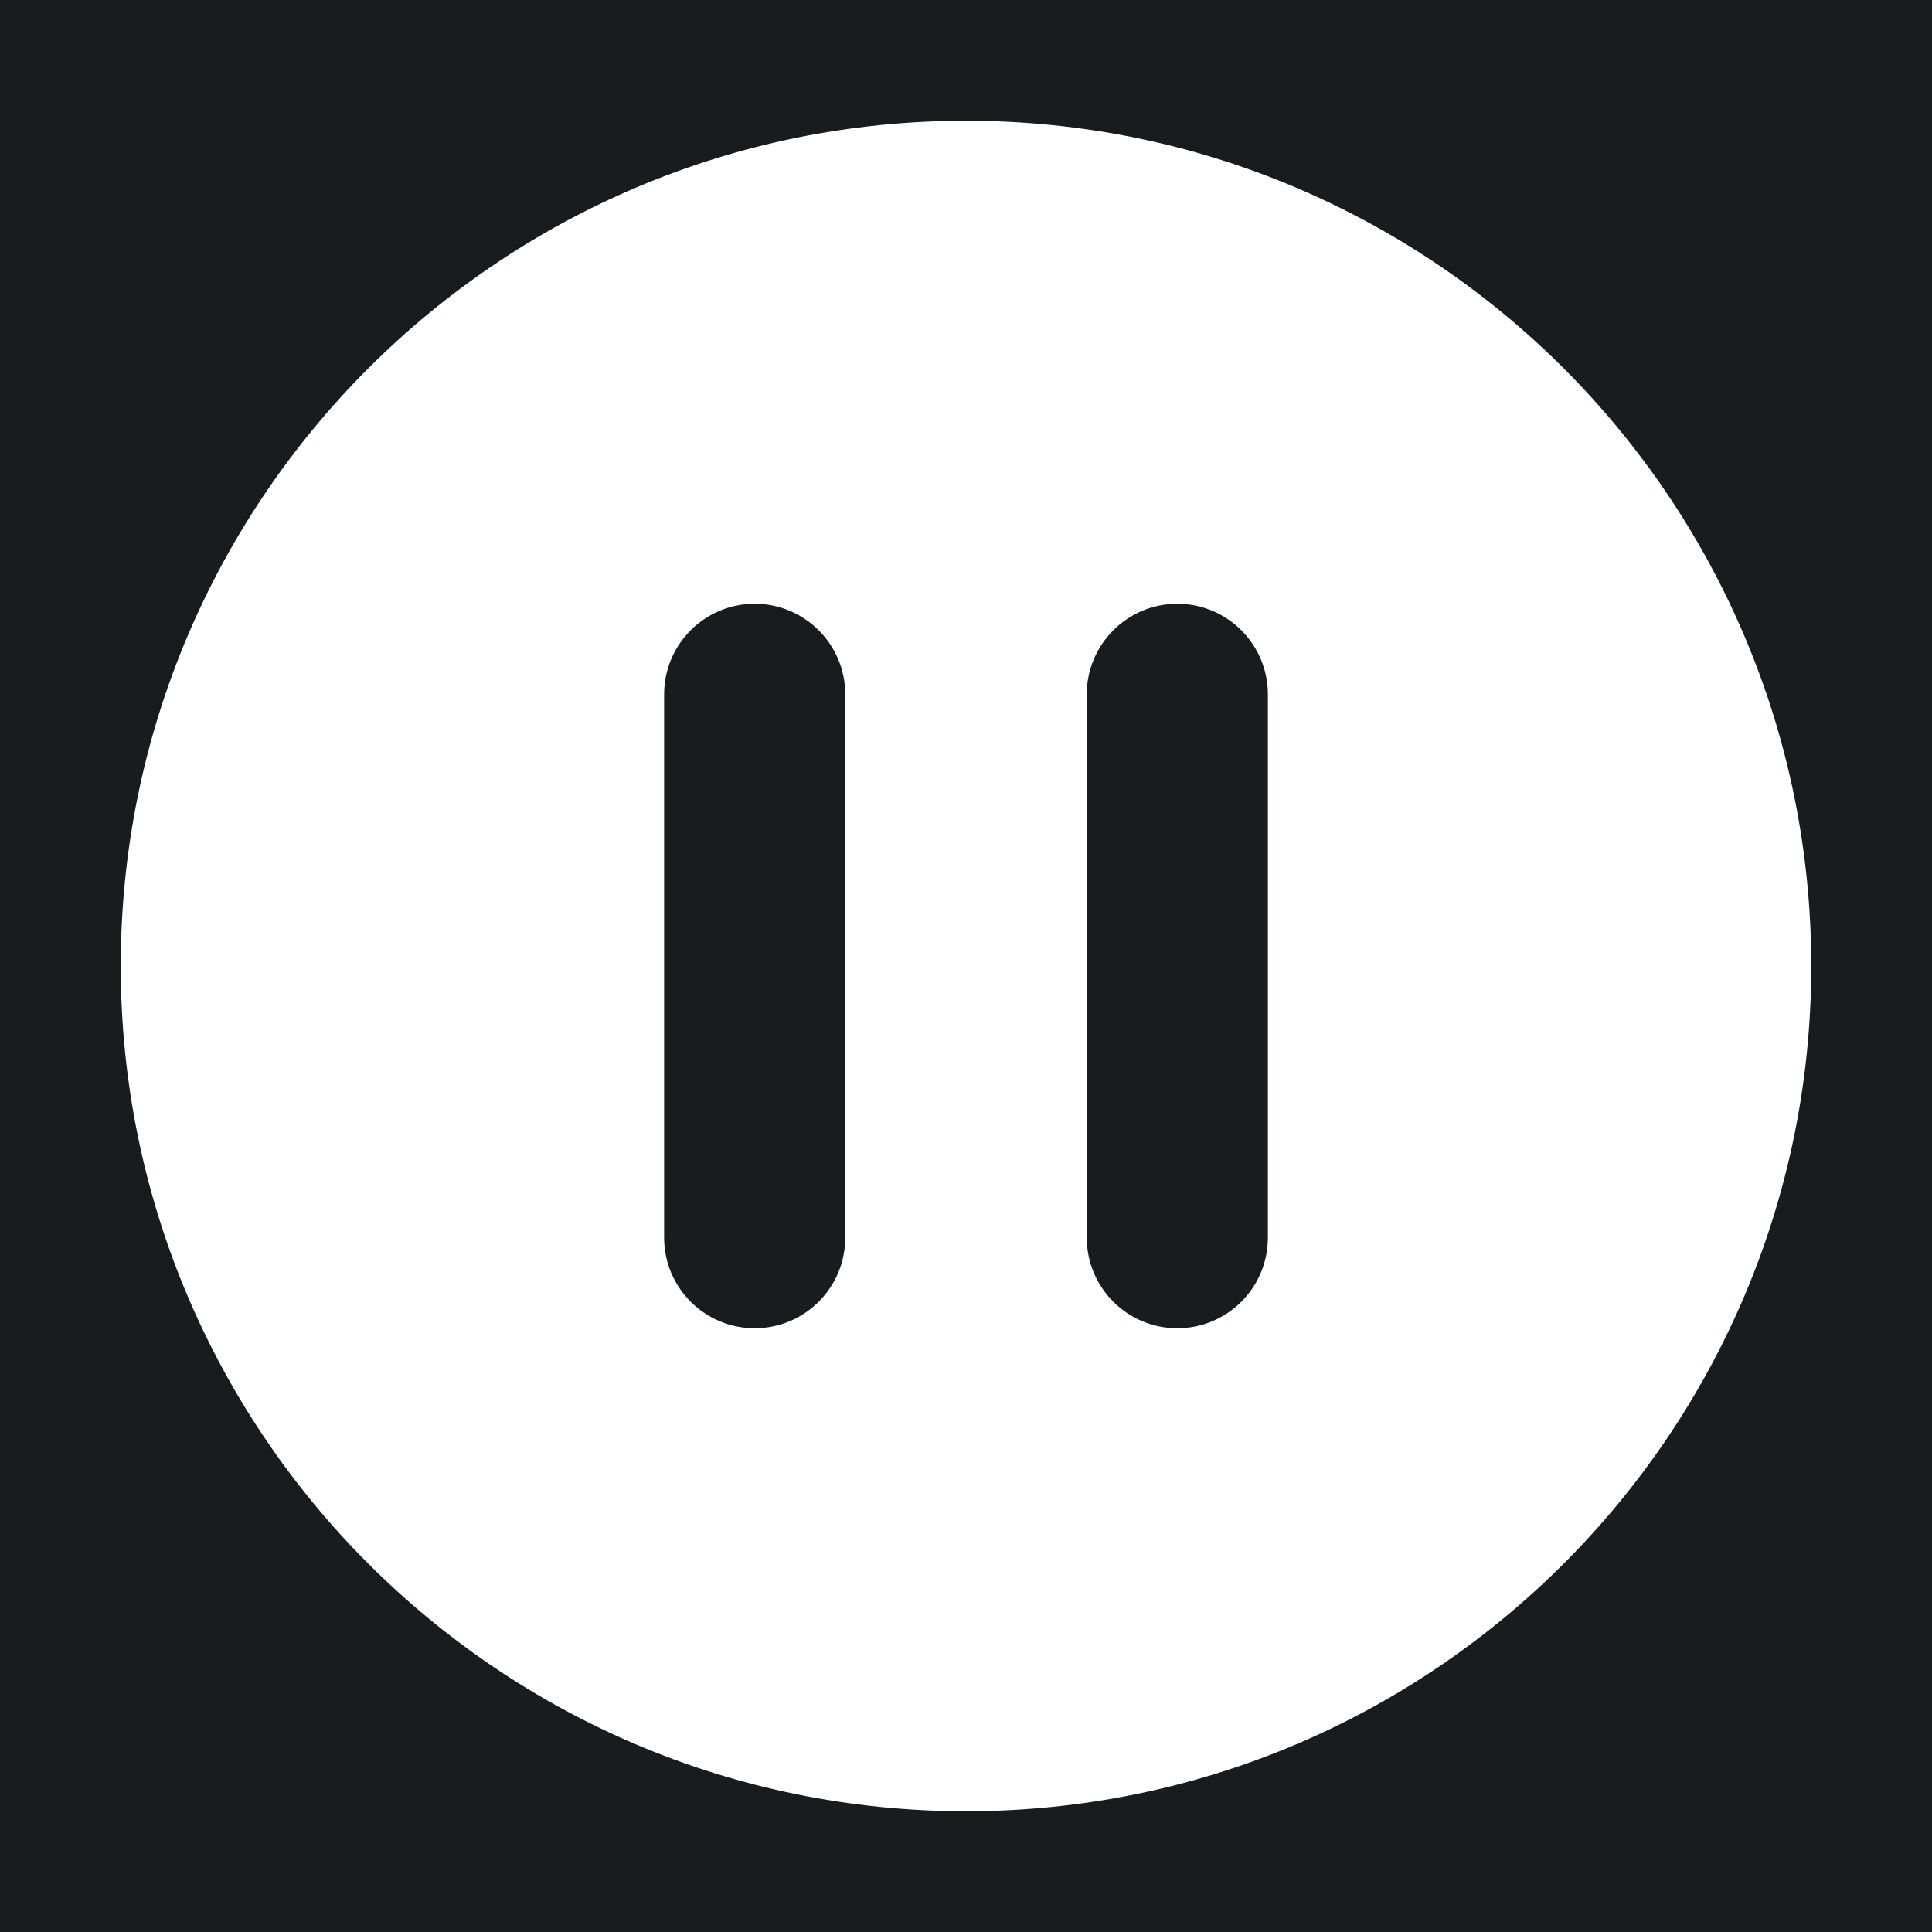 <svg width="32" height="32" viewBox="0 0 16 16" fill="none" xmlns="http://www.w3.org/2000/svg">
<rect x="0" y="0" width="16" height="16" fill="#181c1f"/>
<path fill-rule="evenodd" clip-rule="evenodd" d="M8 1C4.134 1 1 4.134 1 8C1 11.866 4.134 15 8 15C11.866 15 15 11.866 15 8C15 4.134 11.866 1 8 1ZM6.25 5C6.664 5 7 5.336 7 5.75V10.25C7 10.664 6.664 11 6.25 11C5.836 11 5.5 10.664 5.5 10.25V5.75C5.5 5.336 5.836 5 6.25 5ZM9.75 5C10.164 5 10.5 5.336 10.5 5.75V10.25C10.5 10.664 10.164 11 9.75 11C9.336 11 9 10.664 9 10.25V5.75C9 5.336 9.336 5 9.75 5Z" fill="#ffffff"/>
</svg>
